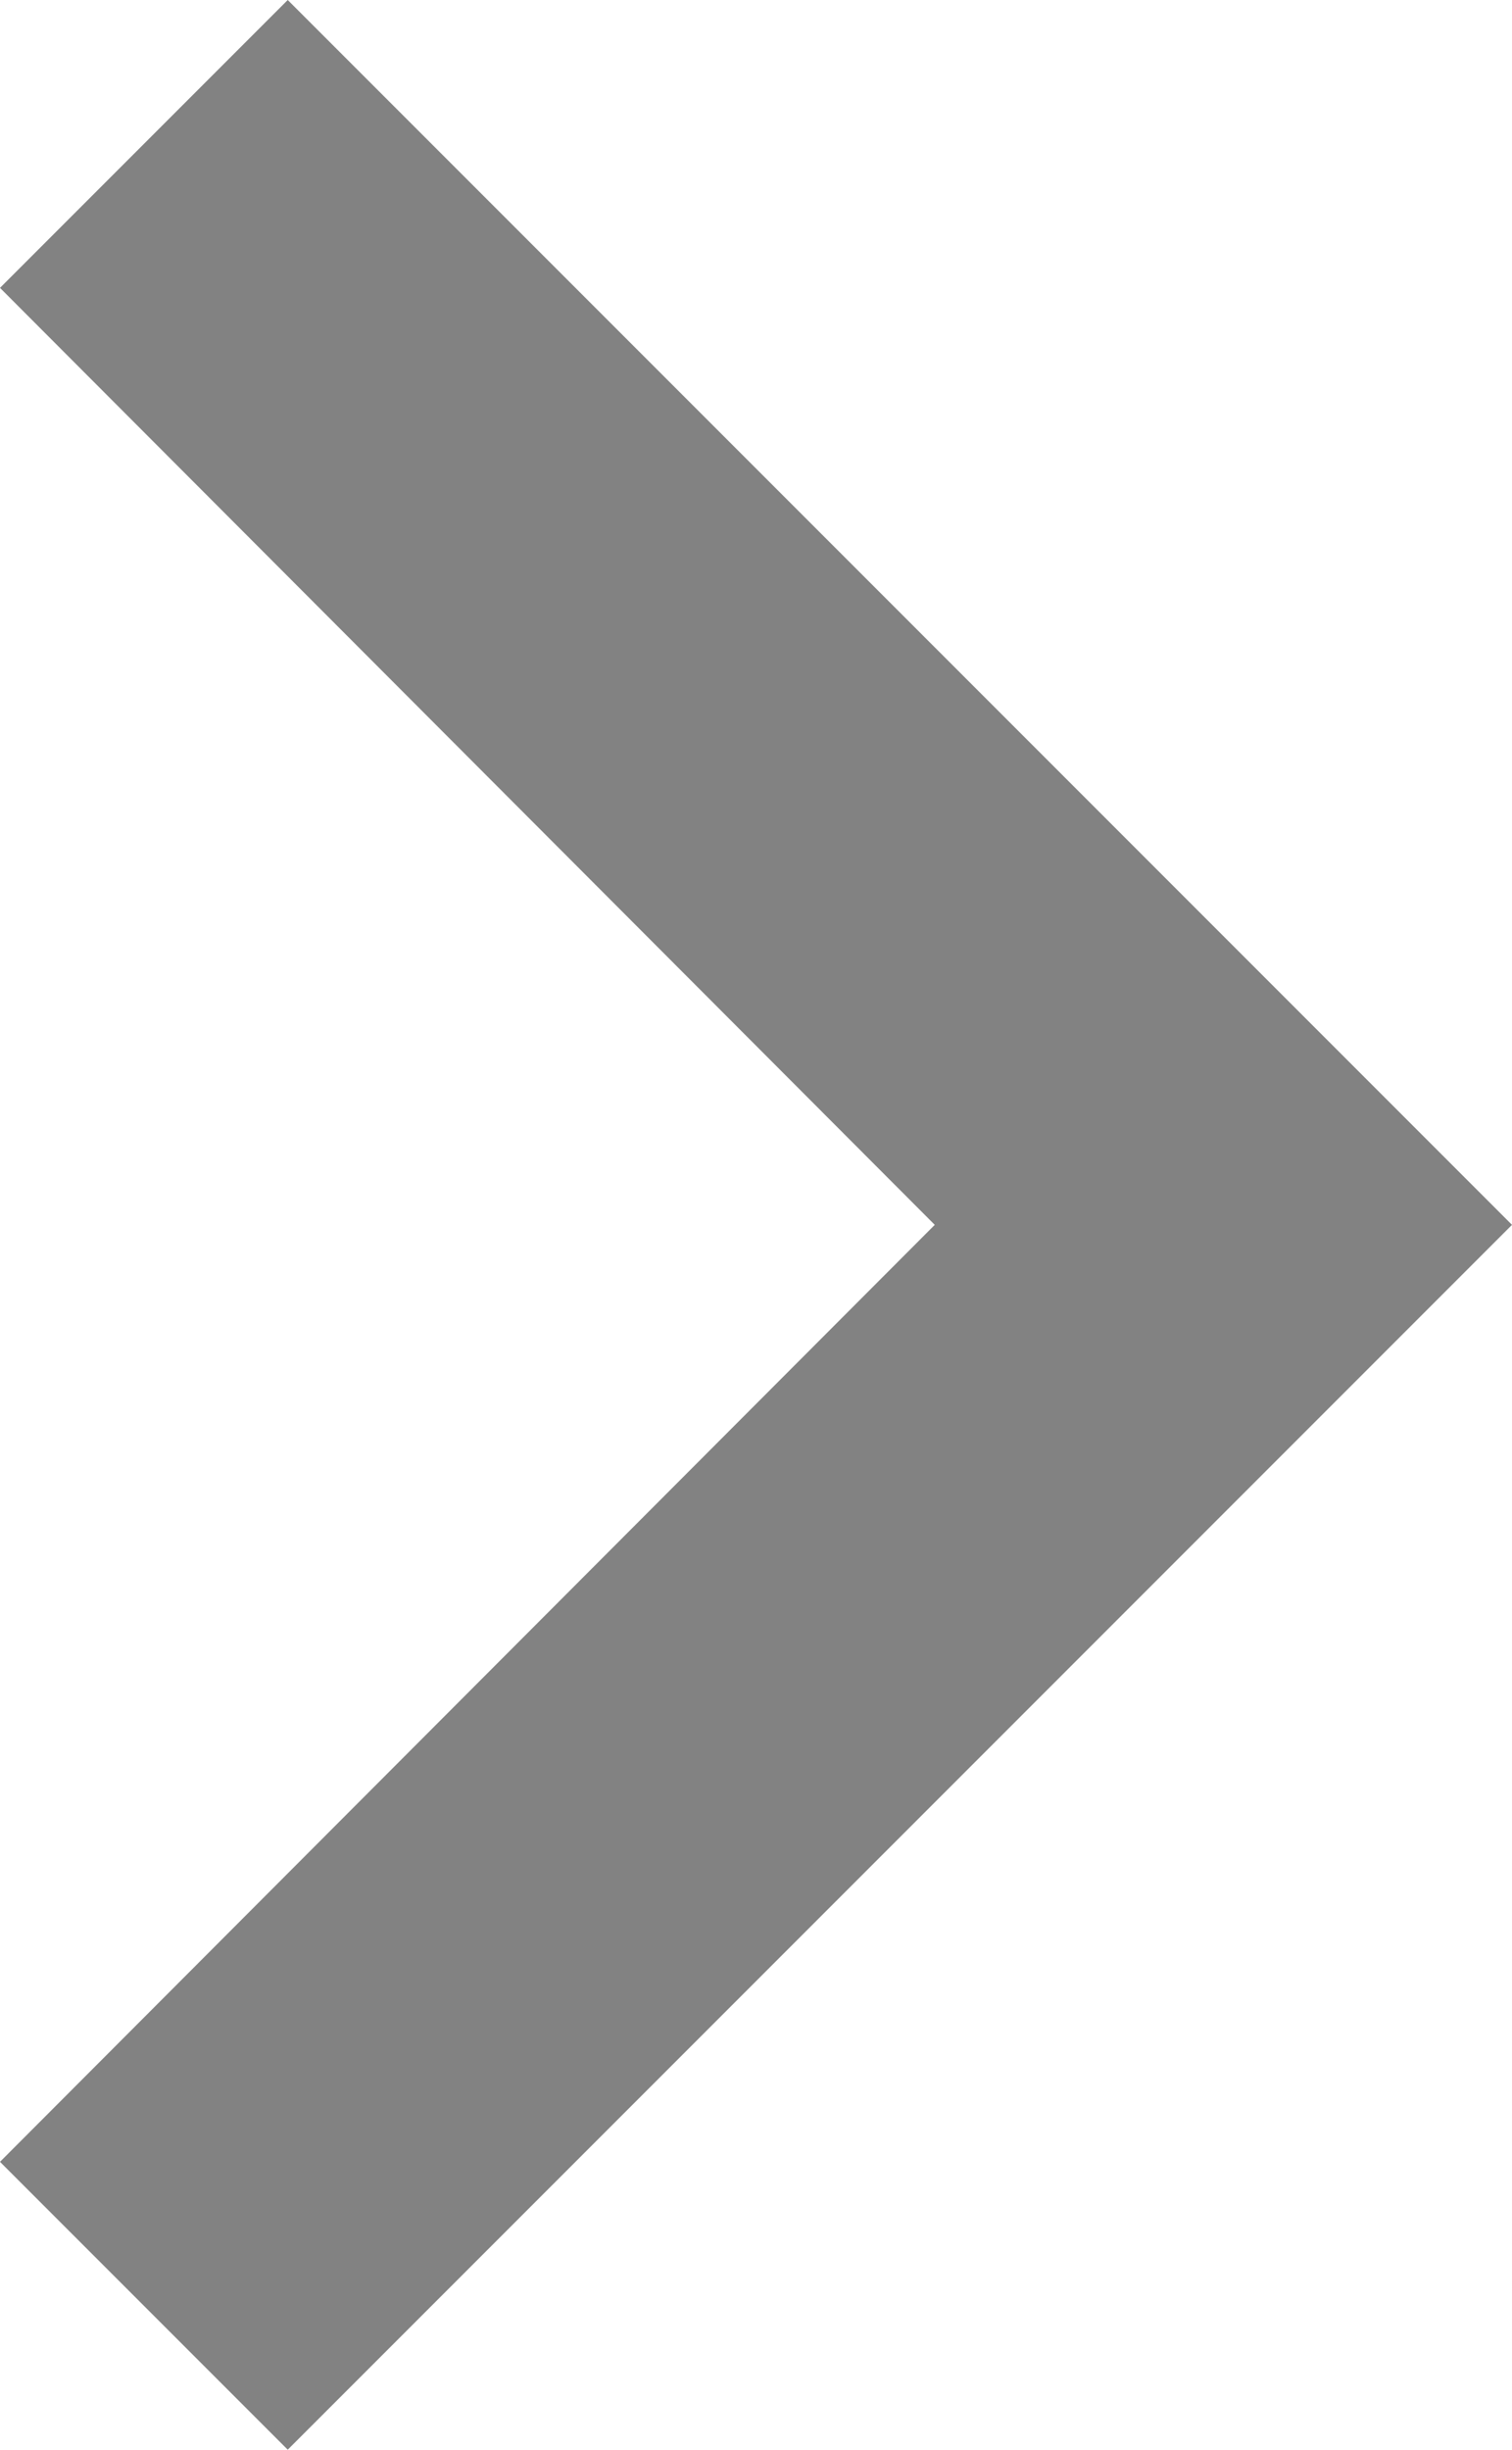 <svg xmlns="http://www.w3.org/2000/svg" width="5.092" height="8.247" viewBox="0 0 5.092 8.247">
  <path id="ic_expand_less_24px" d="M10.123,8,6,12.123l.969.969,3.154-3.148,3.154,3.148.969-.969Z" transform="translate(13.092 -6) rotate(90)" fill="#010002" opacity="0.49"/>
</svg>
